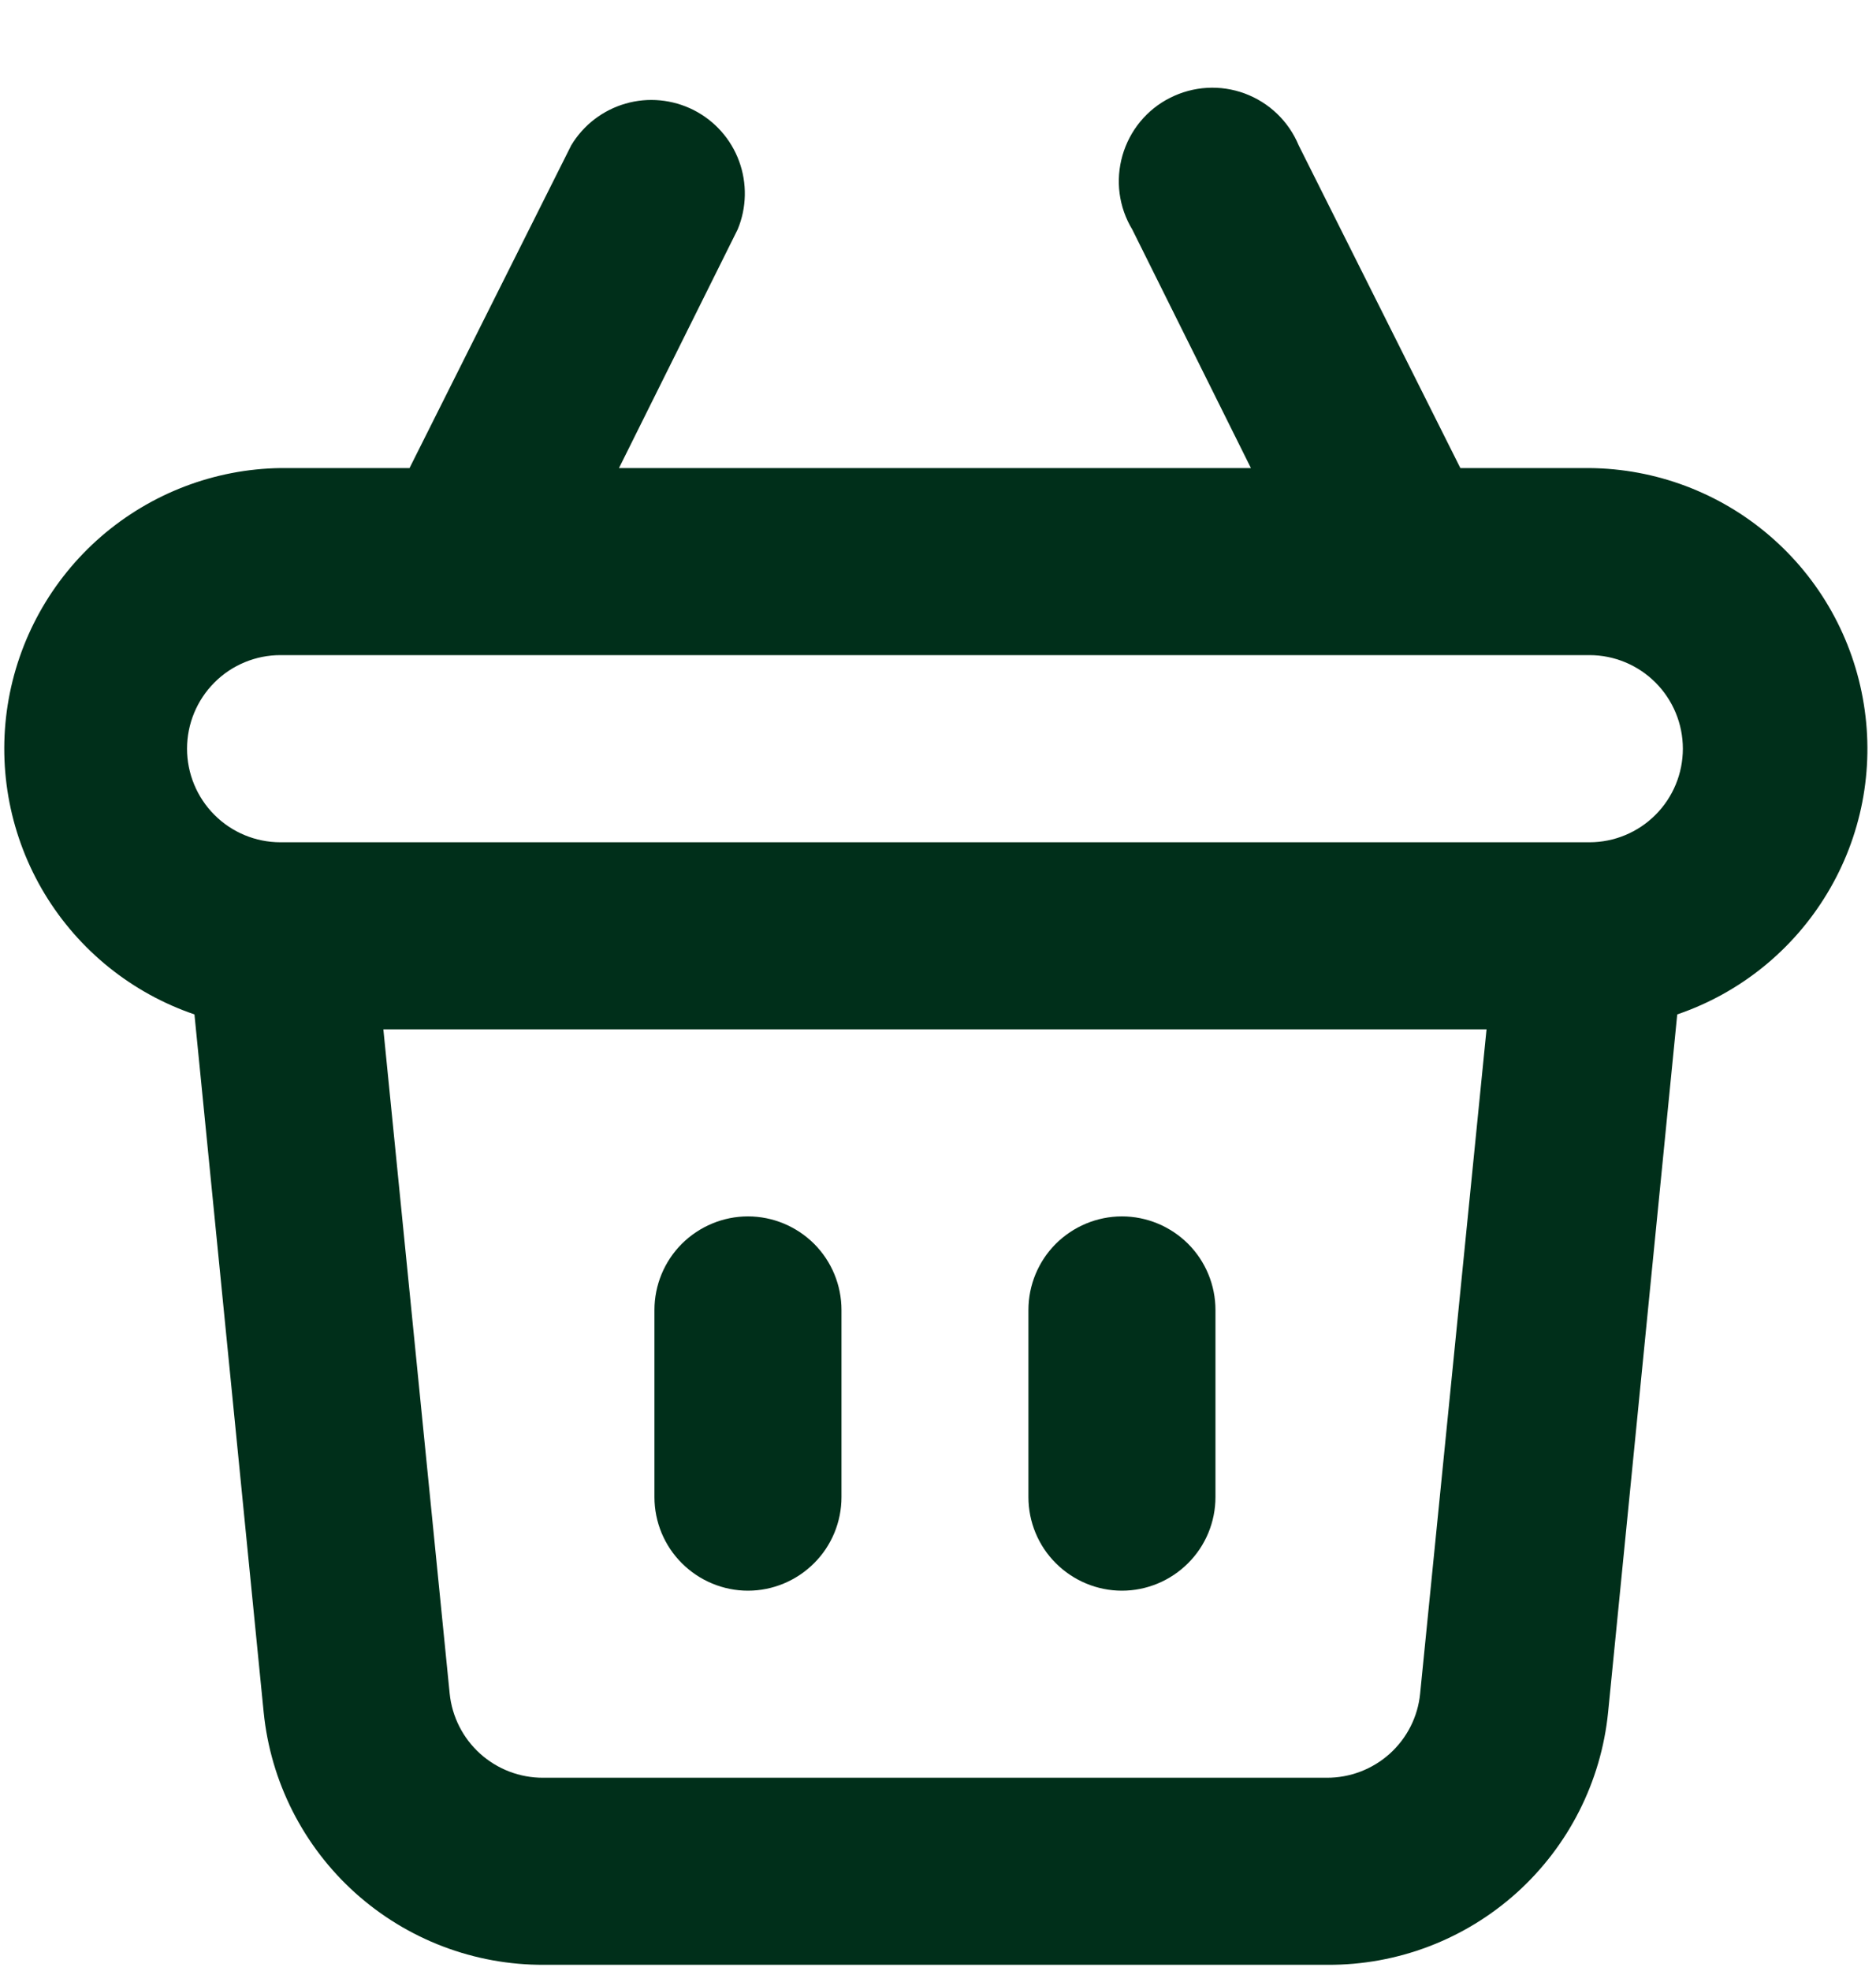 <svg width="20" height="21" viewBox="0 0 20 21" fill="none" xmlns="http://www.w3.org/2000/svg">
    <path d="M11.961 16.948C12.225 16.948 12.479 16.842 12.666 16.655C12.853 16.469 12.958 16.215 12.958 15.951V13.957C12.958 13.693 12.853 13.439 12.666 13.252C12.479 13.066 12.225 12.96 11.961 12.96C11.697 12.96 11.443 13.066 11.256 13.252C11.069 13.439 10.964 13.693 10.964 13.957V15.951C10.964 16.215 11.069 16.469 11.256 16.655C11.443 16.842 11.697 16.948 11.961 16.948ZM7.974 16.948C8.238 16.948 8.492 16.842 8.679 16.655C8.866 16.469 8.971 16.215 8.971 15.951V13.957C8.971 13.693 8.866 13.439 8.679 13.252C8.492 13.066 8.238 12.96 7.974 12.96C7.71 12.96 7.456 13.066 7.269 13.252C7.082 13.439 6.977 13.693 6.977 13.957V15.951C6.977 16.215 7.082 16.469 7.269 16.655C7.456 16.842 7.71 16.948 7.974 16.948ZM16.945 4.987H15.569L13.845 1.548C13.792 1.421 13.714 1.307 13.615 1.212C13.516 1.117 13.399 1.044 13.27 0.996C13.142 0.949 13.005 0.928 12.868 0.936C12.731 0.944 12.597 0.98 12.475 1.042C12.352 1.103 12.244 1.19 12.157 1.295C12.069 1.401 12.005 1.524 11.967 1.655C11.929 1.787 11.918 1.925 11.936 2.061C11.954 2.197 12 2.328 12.071 2.445L13.336 4.987H6.599L7.864 2.445C7.961 2.213 7.966 1.952 7.879 1.716C7.792 1.48 7.619 1.286 7.394 1.172C7.169 1.059 6.91 1.034 6.668 1.104C6.426 1.174 6.22 1.332 6.09 1.548L4.366 4.987H2.99C2.286 4.997 1.608 5.257 1.076 5.718C0.544 6.18 0.192 6.815 0.082 7.511C-0.028 8.207 0.112 8.92 0.476 9.523C0.841 10.126 1.406 10.581 2.073 10.808L2.811 18.243C2.885 18.983 3.233 19.669 3.786 20.167C4.339 20.664 5.057 20.938 5.801 20.934H14.154C14.898 20.938 15.616 20.664 16.169 20.167C16.722 19.669 17.07 18.983 17.144 18.243L17.881 10.808C18.55 10.58 19.116 10.123 19.48 9.518C19.845 8.913 19.983 8.199 19.87 7.502C19.758 6.804 19.403 6.169 18.867 5.709C18.332 5.249 17.651 4.993 16.945 4.987ZM15.14 18.044C15.116 18.291 15 18.519 14.816 18.685C14.631 18.851 14.392 18.942 14.144 18.941H5.791C5.543 18.942 5.304 18.851 5.119 18.685C4.935 18.519 4.819 18.291 4.794 18.044L4.087 10.967H15.848L15.14 18.044ZM16.945 8.974H2.99C2.726 8.974 2.472 8.869 2.286 8.682C2.099 8.495 1.994 8.241 1.994 7.977C1.994 7.713 2.099 7.459 2.286 7.272C2.472 7.085 2.726 6.98 2.99 6.98H16.945C17.209 6.98 17.462 7.085 17.649 7.272C17.836 7.459 17.941 7.713 17.941 7.977C17.941 8.241 17.836 8.495 17.649 8.682C17.462 8.869 17.209 8.974 16.945 8.974Z" fill="#002F1A" />
</svg>
